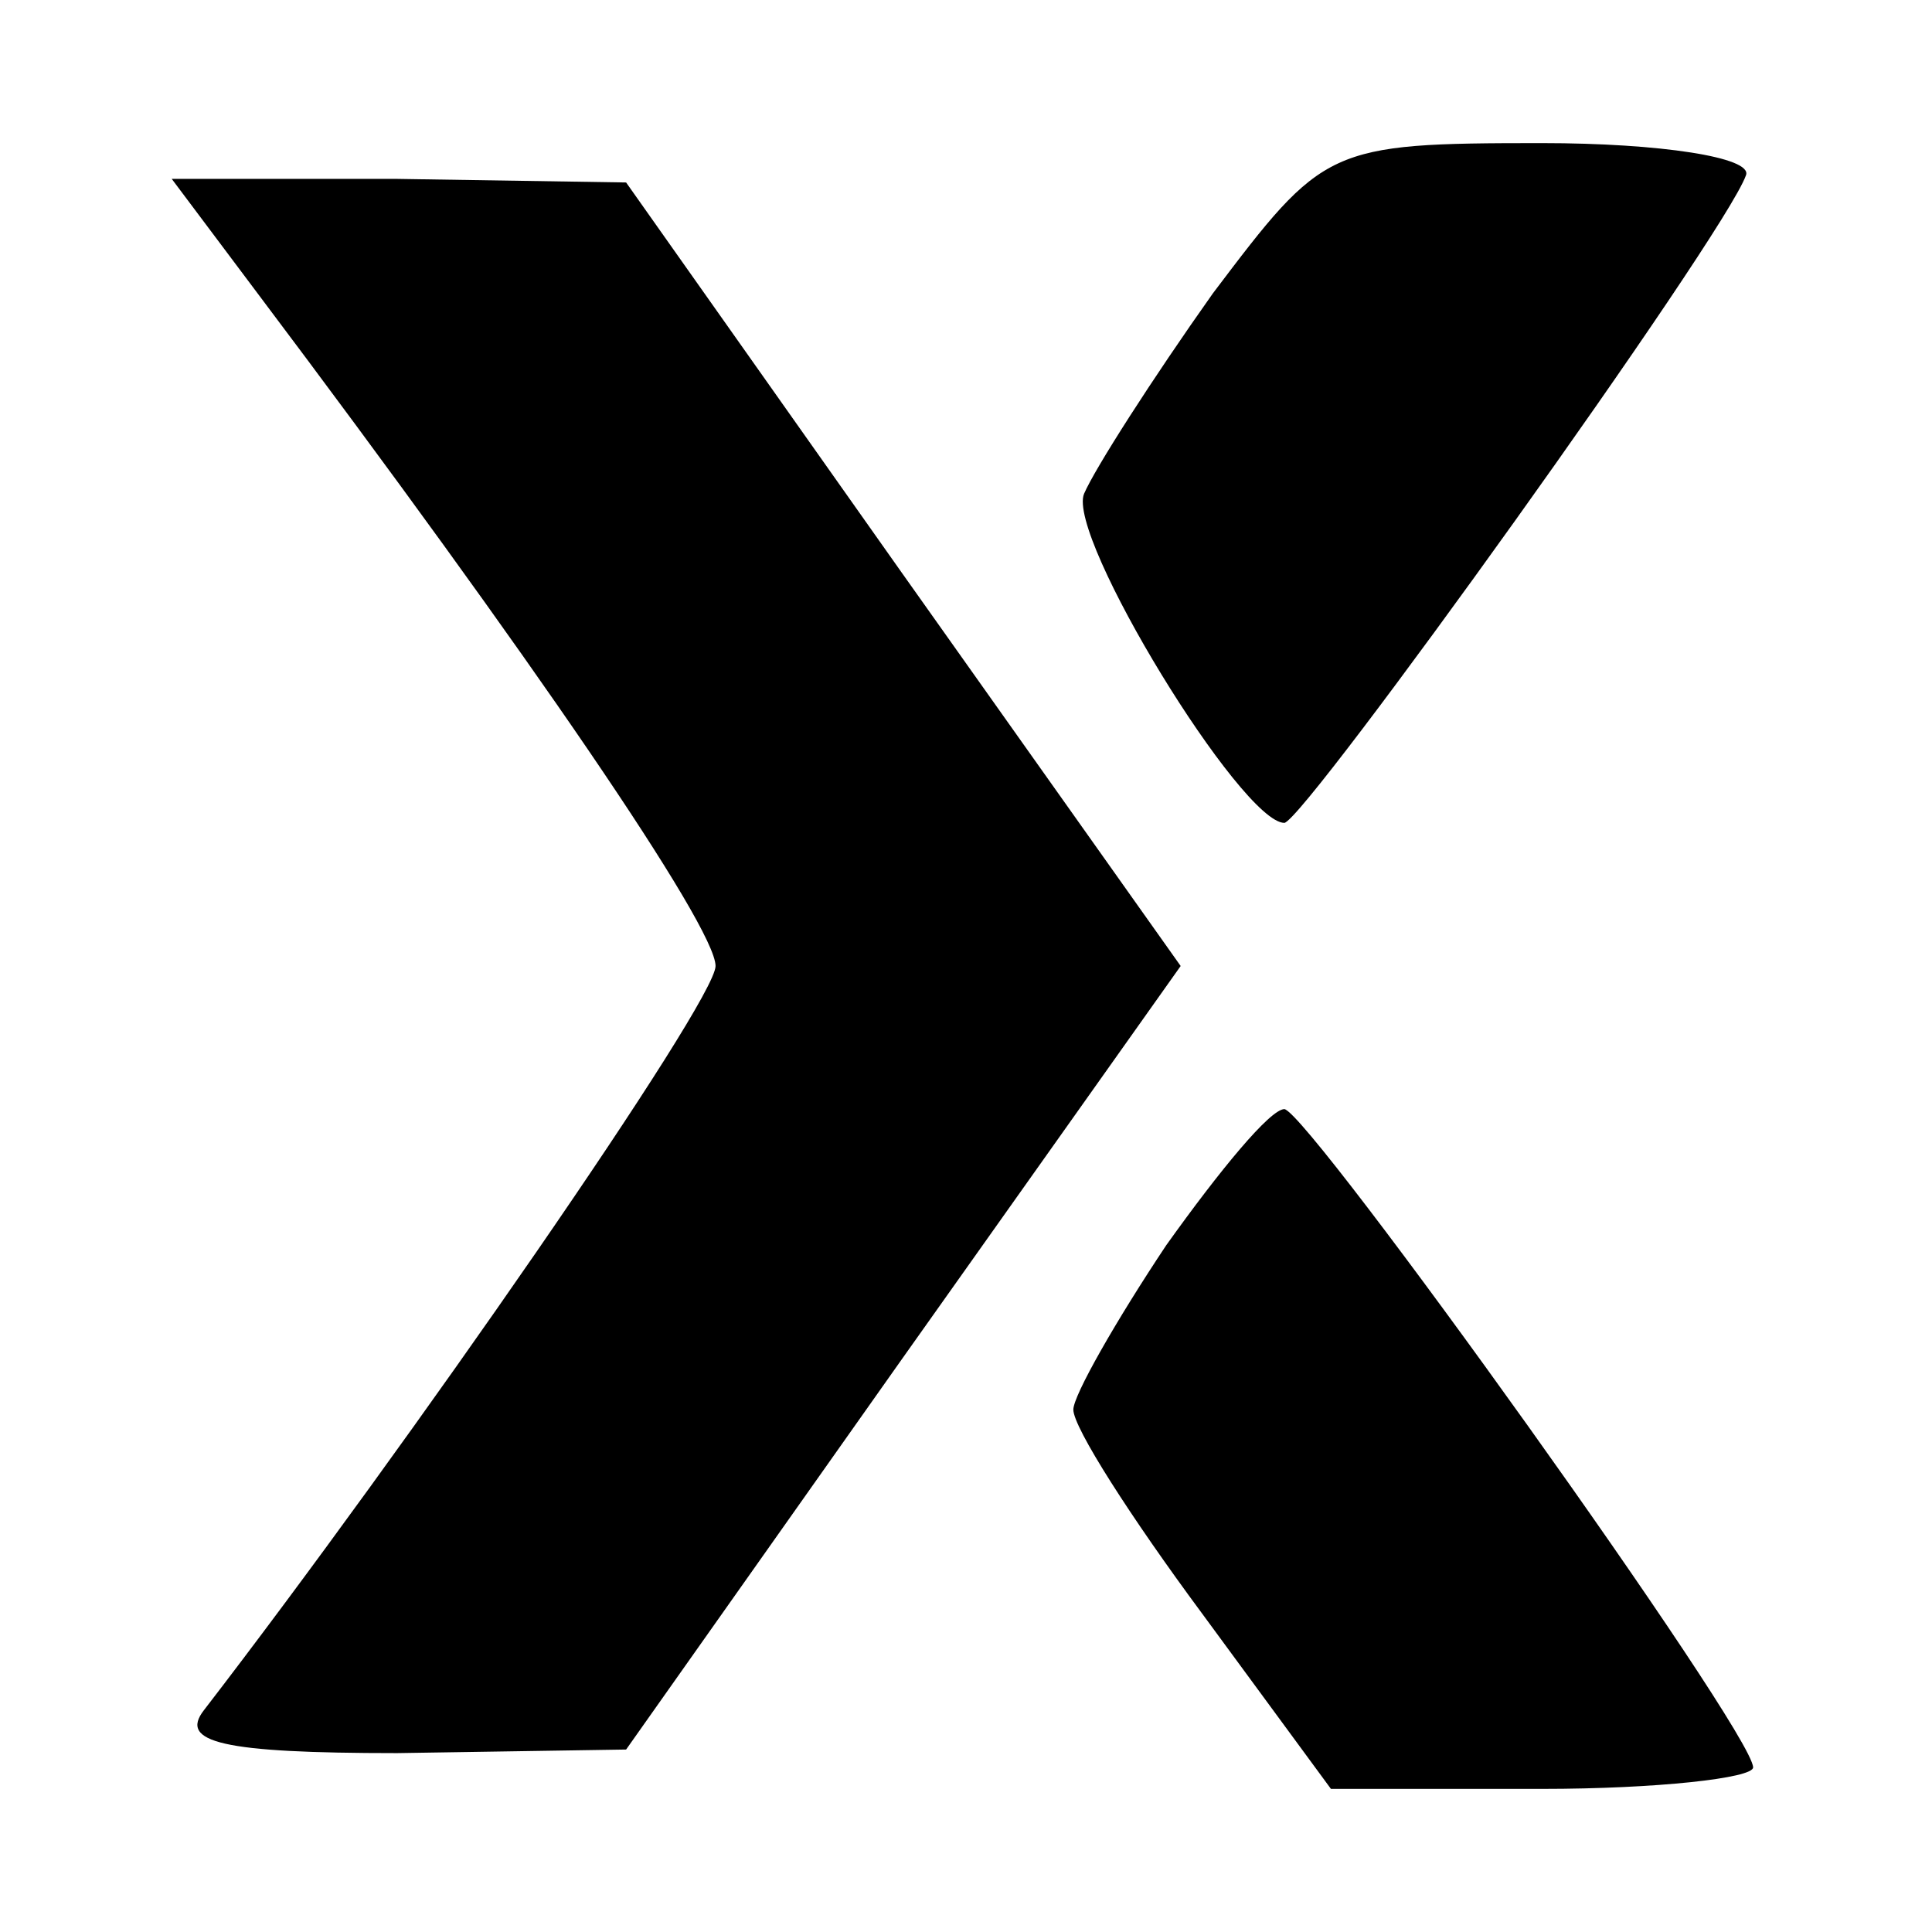 <?xml version="1.0" standalone="no"?>
<!DOCTYPE svg PUBLIC "-//W3C//DTD SVG 20010904//EN"
 "http://www.w3.org/TR/2001/REC-SVG-20010904/DTD/svg10.dtd">
<svg version="1.0" xmlns="http://www.w3.org/2000/svg"
 width="54pt" height="54pt" viewBox="0 0 54 54"
 preserveAspectRatio="xMidYMid meet">

<g transform="translate(0,54) scale(0.1,-0.1)"
fill="#000000" stroke="none">
<path d="M339 458 c-17 -24 -33 -49 -36 -56 -5 -12 44 -92 56 -92 6 1 123 164
129 181 2 5 -24 9 -57 9 -60 0 -61 -1 -92 -42z"/>
<path d="M72 458 c76 -101 128 -177 128 -188 0 -10 -86 -134 -143 -208 -7 -9
5 -12 54 -12 l64 1 77 109 78 110 -78 110 -77 109 -64 1 -63 0 24 -32z"/>
<path d="M326 192 c-14 -21 -26 -42 -26 -46 0 -5 16 -30 36 -57 l36 -49 59 0
c32 0 59 3 59 6 0 10 -124 183 -131 184 -4 0 -18 -17 -33 -38z"/>
</g>
</svg>
